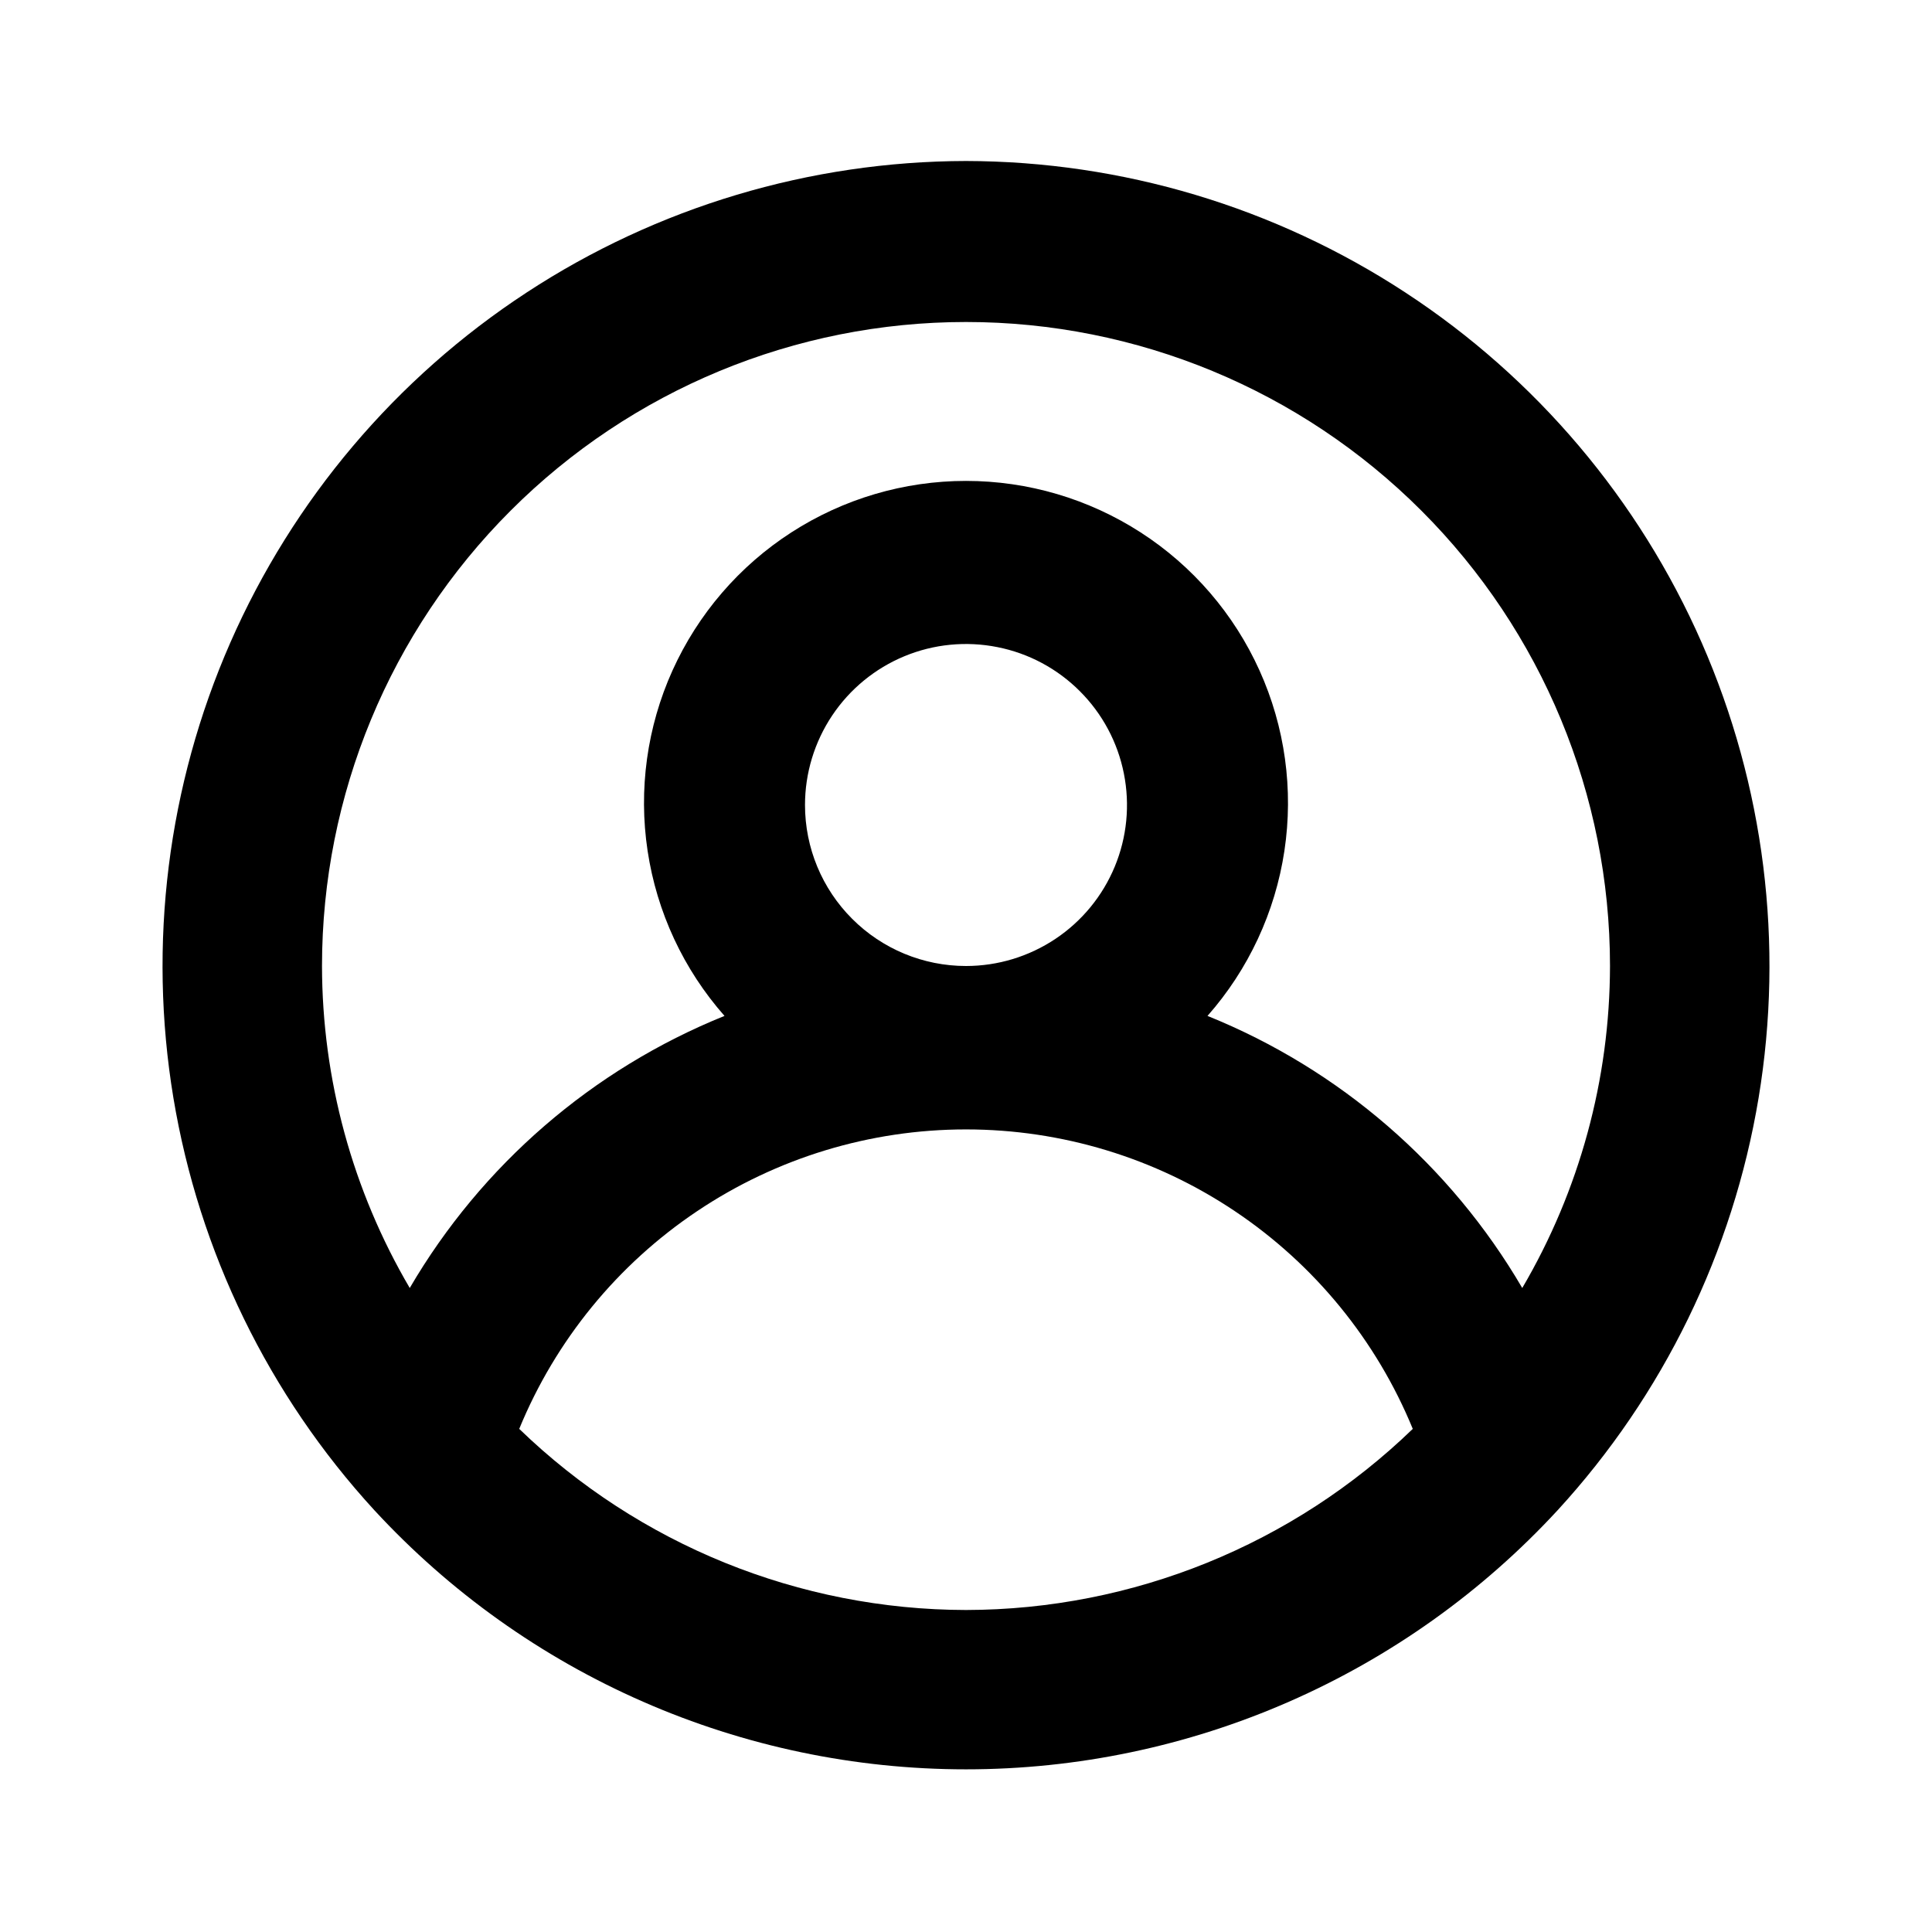 <svg width="36" height="36" viewBox="0 0 36 36" fill="none" xmlns="http://www.w3.org/2000/svg">
<path d="M18 3C15.091 3.006 12.246 3.857 9.812 5.451C7.378 7.044 5.46 9.311 4.291 11.976C3.123 14.64 2.755 17.587 3.231 20.457C3.708 23.327 5.008 25.996 6.975 28.14C8.38 29.663 10.084 30.878 11.982 31.709C13.879 32.54 15.928 32.969 18 32.969C20.072 32.969 22.121 32.54 24.018 31.709C25.916 30.878 27.62 29.663 29.025 28.14C30.992 25.996 32.292 23.327 32.769 20.457C33.245 17.587 32.877 14.64 31.709 11.976C30.54 9.311 28.622 7.044 26.188 5.451C23.754 3.857 20.909 3.006 18 3ZM18 30C14.893 29.995 11.908 28.785 9.675 26.625C10.353 24.974 11.507 23.562 12.989 22.569C14.471 21.575 16.215 21.045 18 21.045C19.785 21.045 21.529 21.575 23.011 22.569C24.493 23.562 25.647 24.974 26.325 26.625C24.092 28.785 21.107 29.995 18 30ZM15 15C15 14.407 15.176 13.827 15.506 13.333C15.835 12.84 16.304 12.455 16.852 12.228C17.4 12.001 18.003 11.942 18.585 12.058C19.167 12.173 19.702 12.459 20.121 12.879C20.541 13.298 20.827 13.833 20.942 14.415C21.058 14.997 20.999 15.6 20.772 16.148C20.545 16.696 20.16 17.165 19.667 17.494C19.173 17.824 18.593 18 18 18C17.204 18 16.441 17.684 15.879 17.121C15.316 16.559 15 15.796 15 15ZM28.365 24C27.025 21.708 24.962 19.924 22.5 18.93C23.264 18.064 23.761 16.996 23.933 15.854C24.105 14.712 23.944 13.545 23.469 12.493C22.994 11.44 22.225 10.547 21.255 9.921C20.285 9.295 19.155 8.961 18 8.961C16.845 8.961 15.715 9.295 14.745 9.921C13.775 10.547 13.007 11.44 12.531 12.493C12.056 13.545 11.895 14.712 12.067 15.854C12.239 16.996 12.736 18.064 13.5 18.93C11.038 19.924 8.975 21.708 7.635 24C6.567 22.181 6.003 20.11 6 18C6 14.817 7.264 11.765 9.515 9.515C11.765 7.264 14.817 6 18 6C21.183 6 24.235 7.264 26.485 9.515C28.736 11.765 30 14.817 30 18C29.997 20.11 29.433 22.181 28.365 24Z" fill="black"/>
</svg>
